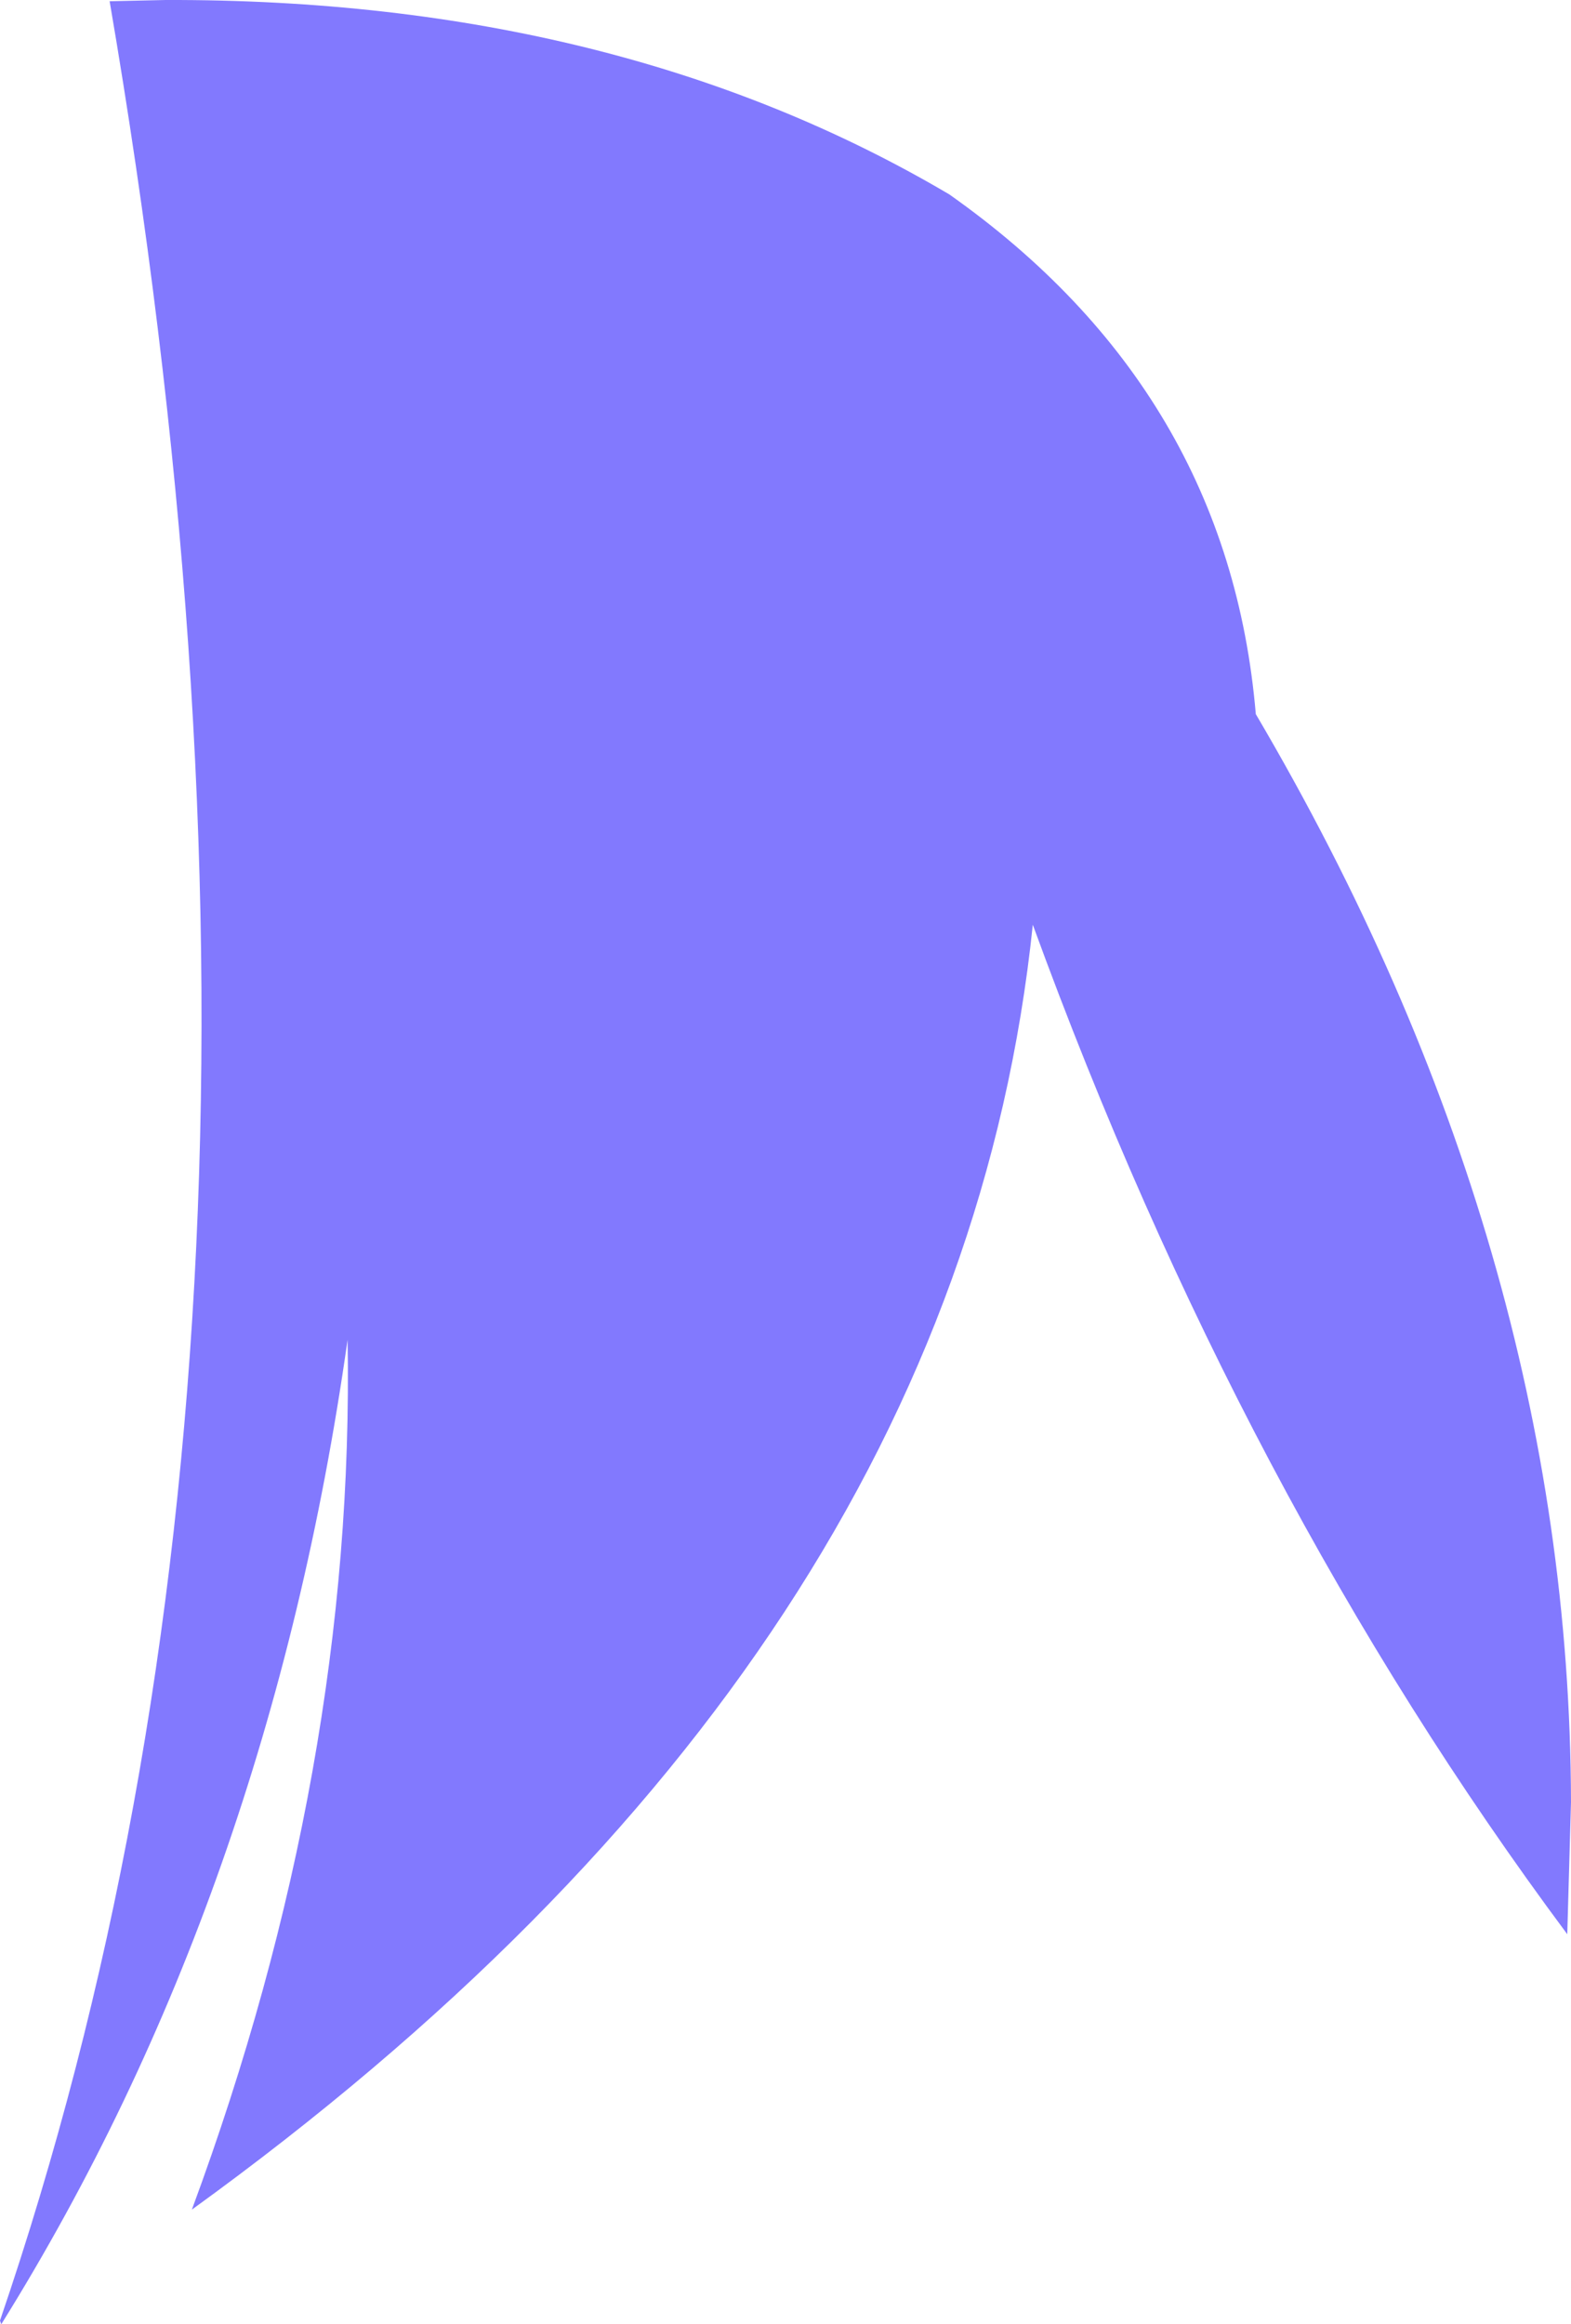 <?xml version="1.0" encoding="UTF-8" standalone="no"?>
<svg xmlns:xlink="http://www.w3.org/1999/xlink" height="93.25px" width="63.05px" xmlns="http://www.w3.org/2000/svg">
  <g transform="matrix(1.0, 0.0, 0.0, 1.0, 31.5, 46.6)">
    <path d="M-27.1 -46.55 L-24.85 -46.6 Q-6.7 -46.65 6.6 -38.8 17.8 -30.9 18.9 -17.95 31.5 3.45 31.55 25.7 L31.4 31.0 Q18.3 13.4 9.95 -9.5 6.9 19.85 -23.8 42.05 -17.25 24.35 -17.55 7.15 -20.7 29.4 -31.45 46.65 L-31.5 46.5 Q-17.95 6.85 -27.1 -46.55" fill="#8279fe" fill-rule="evenodd" stroke="none"/>
  </g>
</svg>
